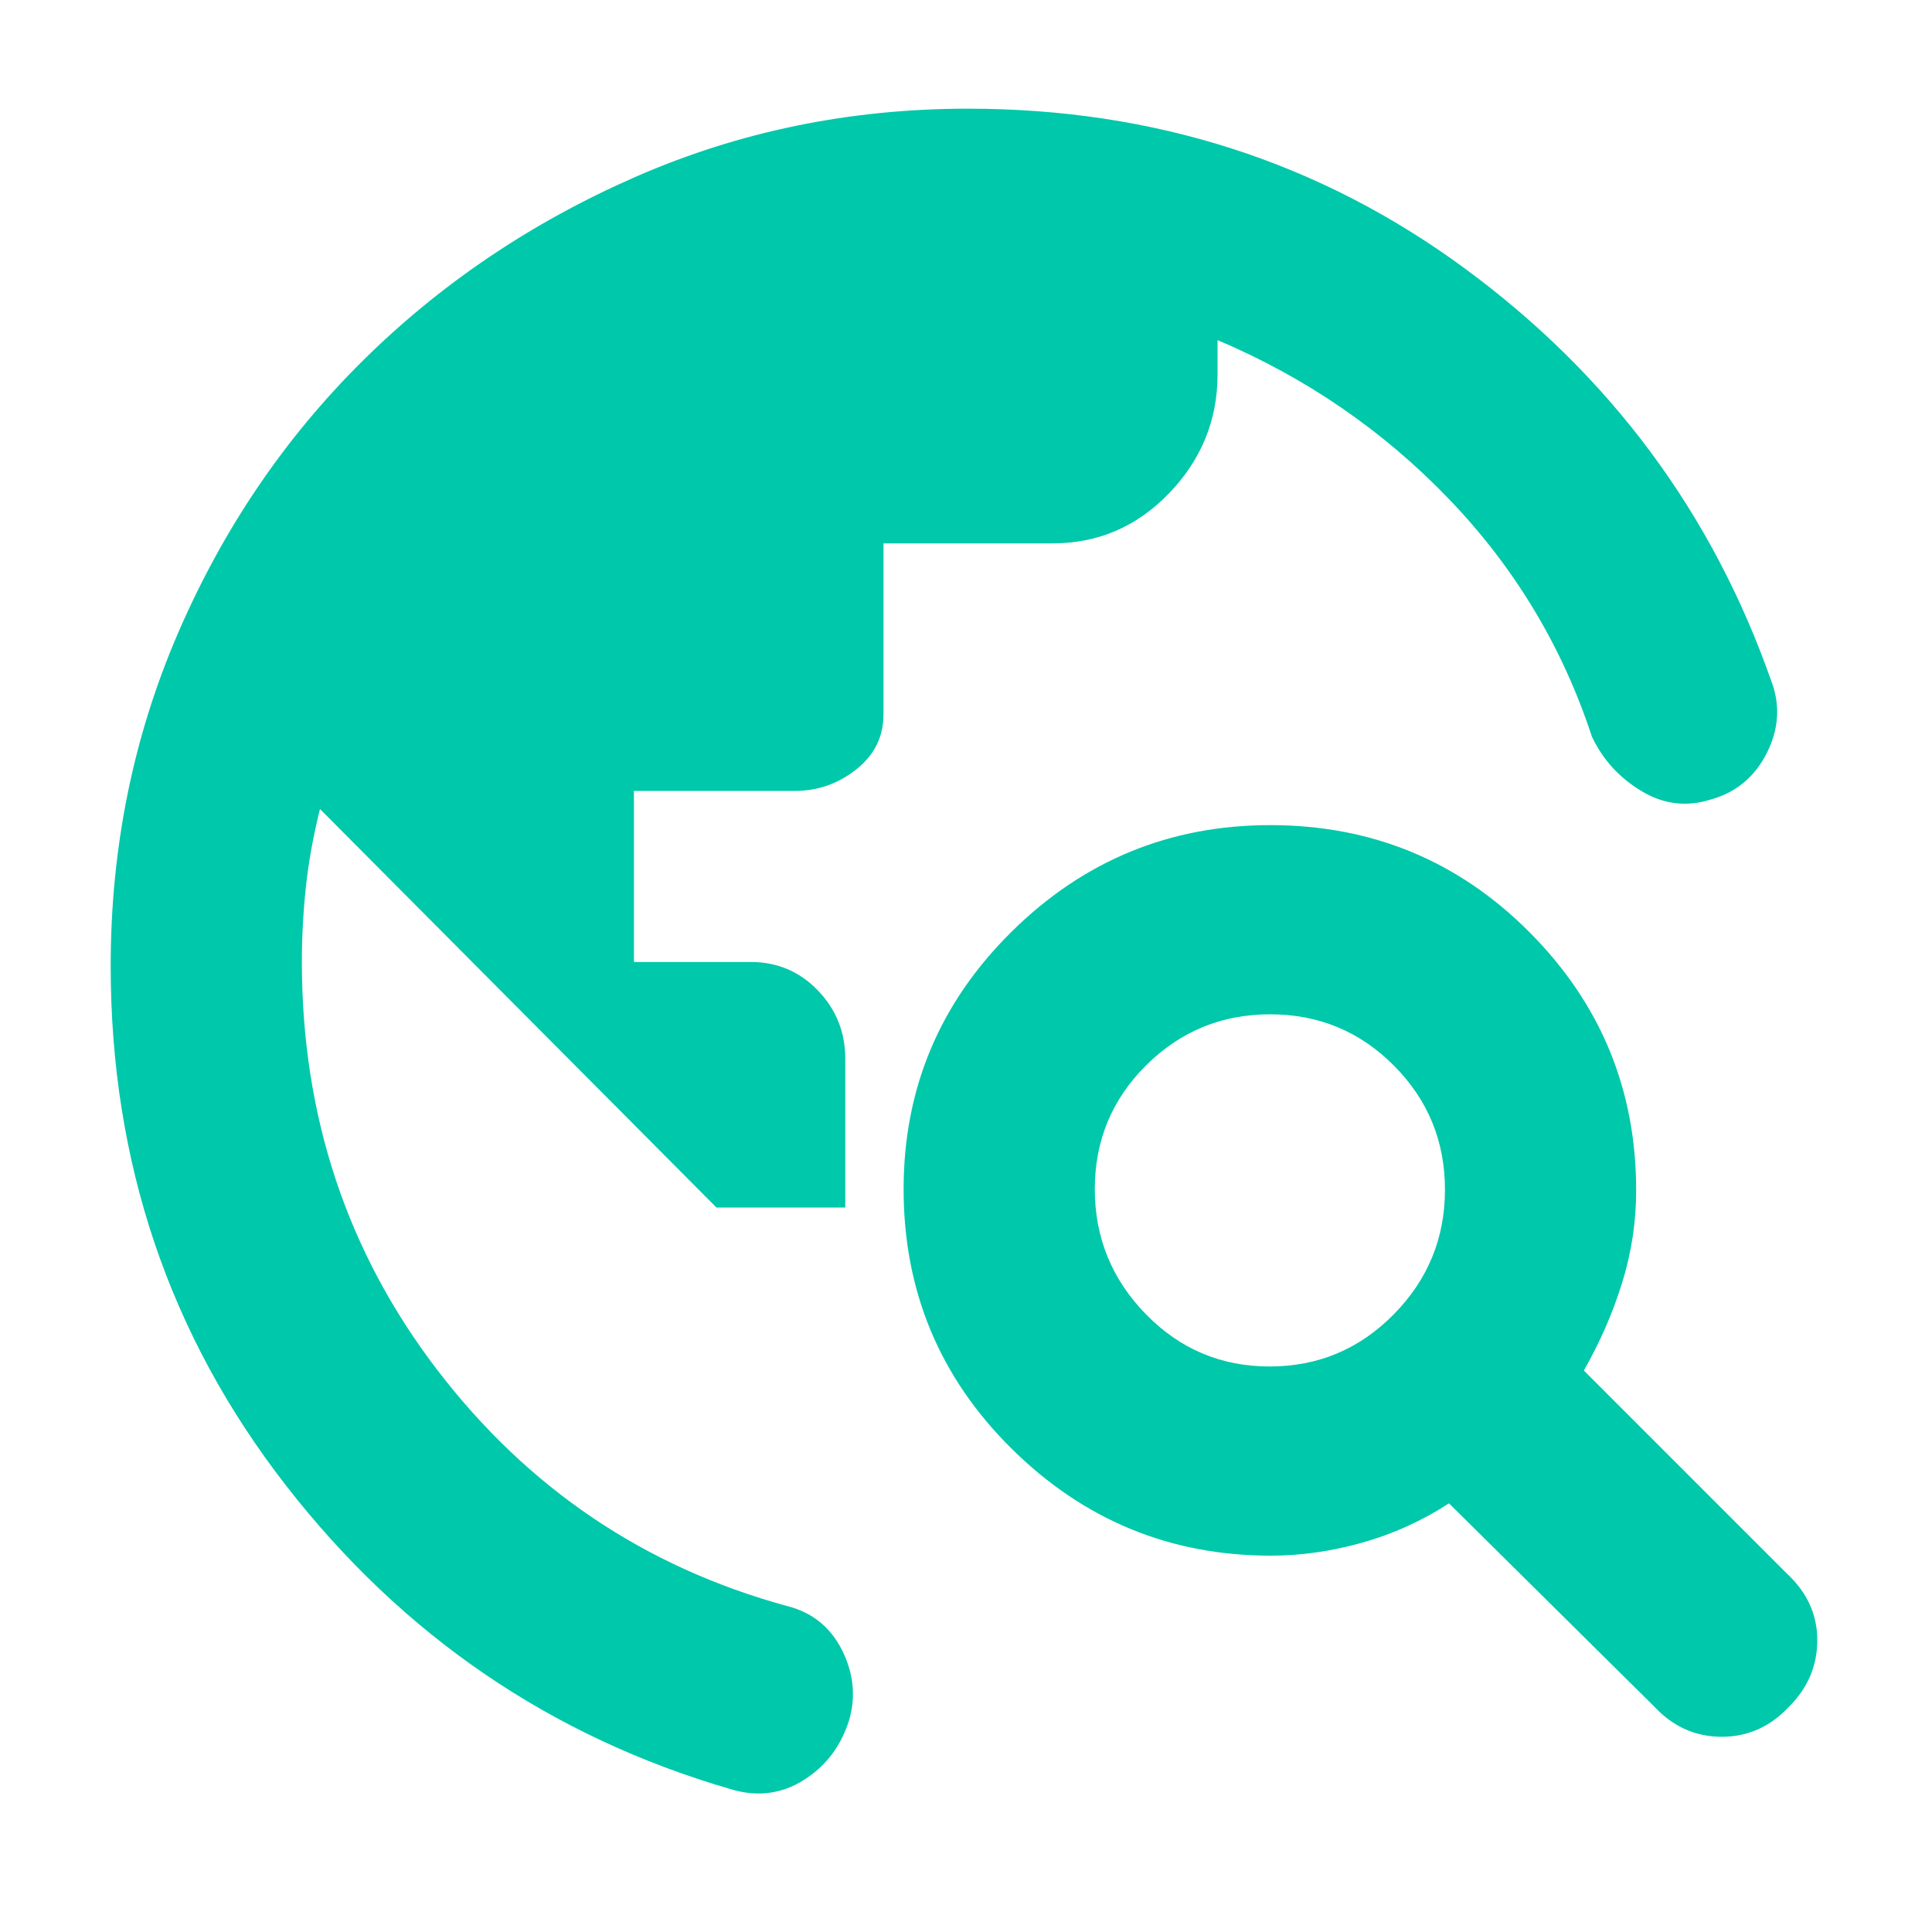 <svg xmlns="http://www.w3.org/2000/svg" height="48" viewBox="0 -960 960 960" width="48"><path fill="rgb(0, 200, 170)" d="M55-480q0-88 33.5-165.5t91.5-135Q238-838 315.5-872T481-906q139 0 247 79.5T880-622q7 18-2 36t-27.88 23.27Q832-557 815.5-567 799-577 791-594q-22-67-71-118t-115-79v17q0 34-24 59t-58 25h-84v85q0 16.58-13.5 27.29T395-567h-80v85h58q19.75 0 33.38 14.12Q420-453.75 420-434v74h-64L159-558q-5 20-7 38.67-2 18.66-2 37.33 0 115.02 67.5 203.01T391-162q18.68 4.68 27.34 21.84T422-105.5q-6 19.5-22.64 30T363-71q-134-39-221-151T55-480Zm767 368L720-213q-20 13-43 19.5t-45.57 6.5q-75.01 0-128.72-53.12-53.71-53.12-53.71-129Q449-444 502.62-497t128.5-53Q707-550 760-496.79t53 128.22q0 23.57-7 46.07T787-279l101 101q15 14 15 33t-14 33q-14 15-33.5 15T822-112ZM630.86-281q36.14 0 61.64-25.86t25.5-62q0-36.14-25.36-61.64t-61.5-25.5q-36.14 0-61.64 25.36t-25.5 61.5Q544-333 569.36-307t61.5 26Z"/></svg>